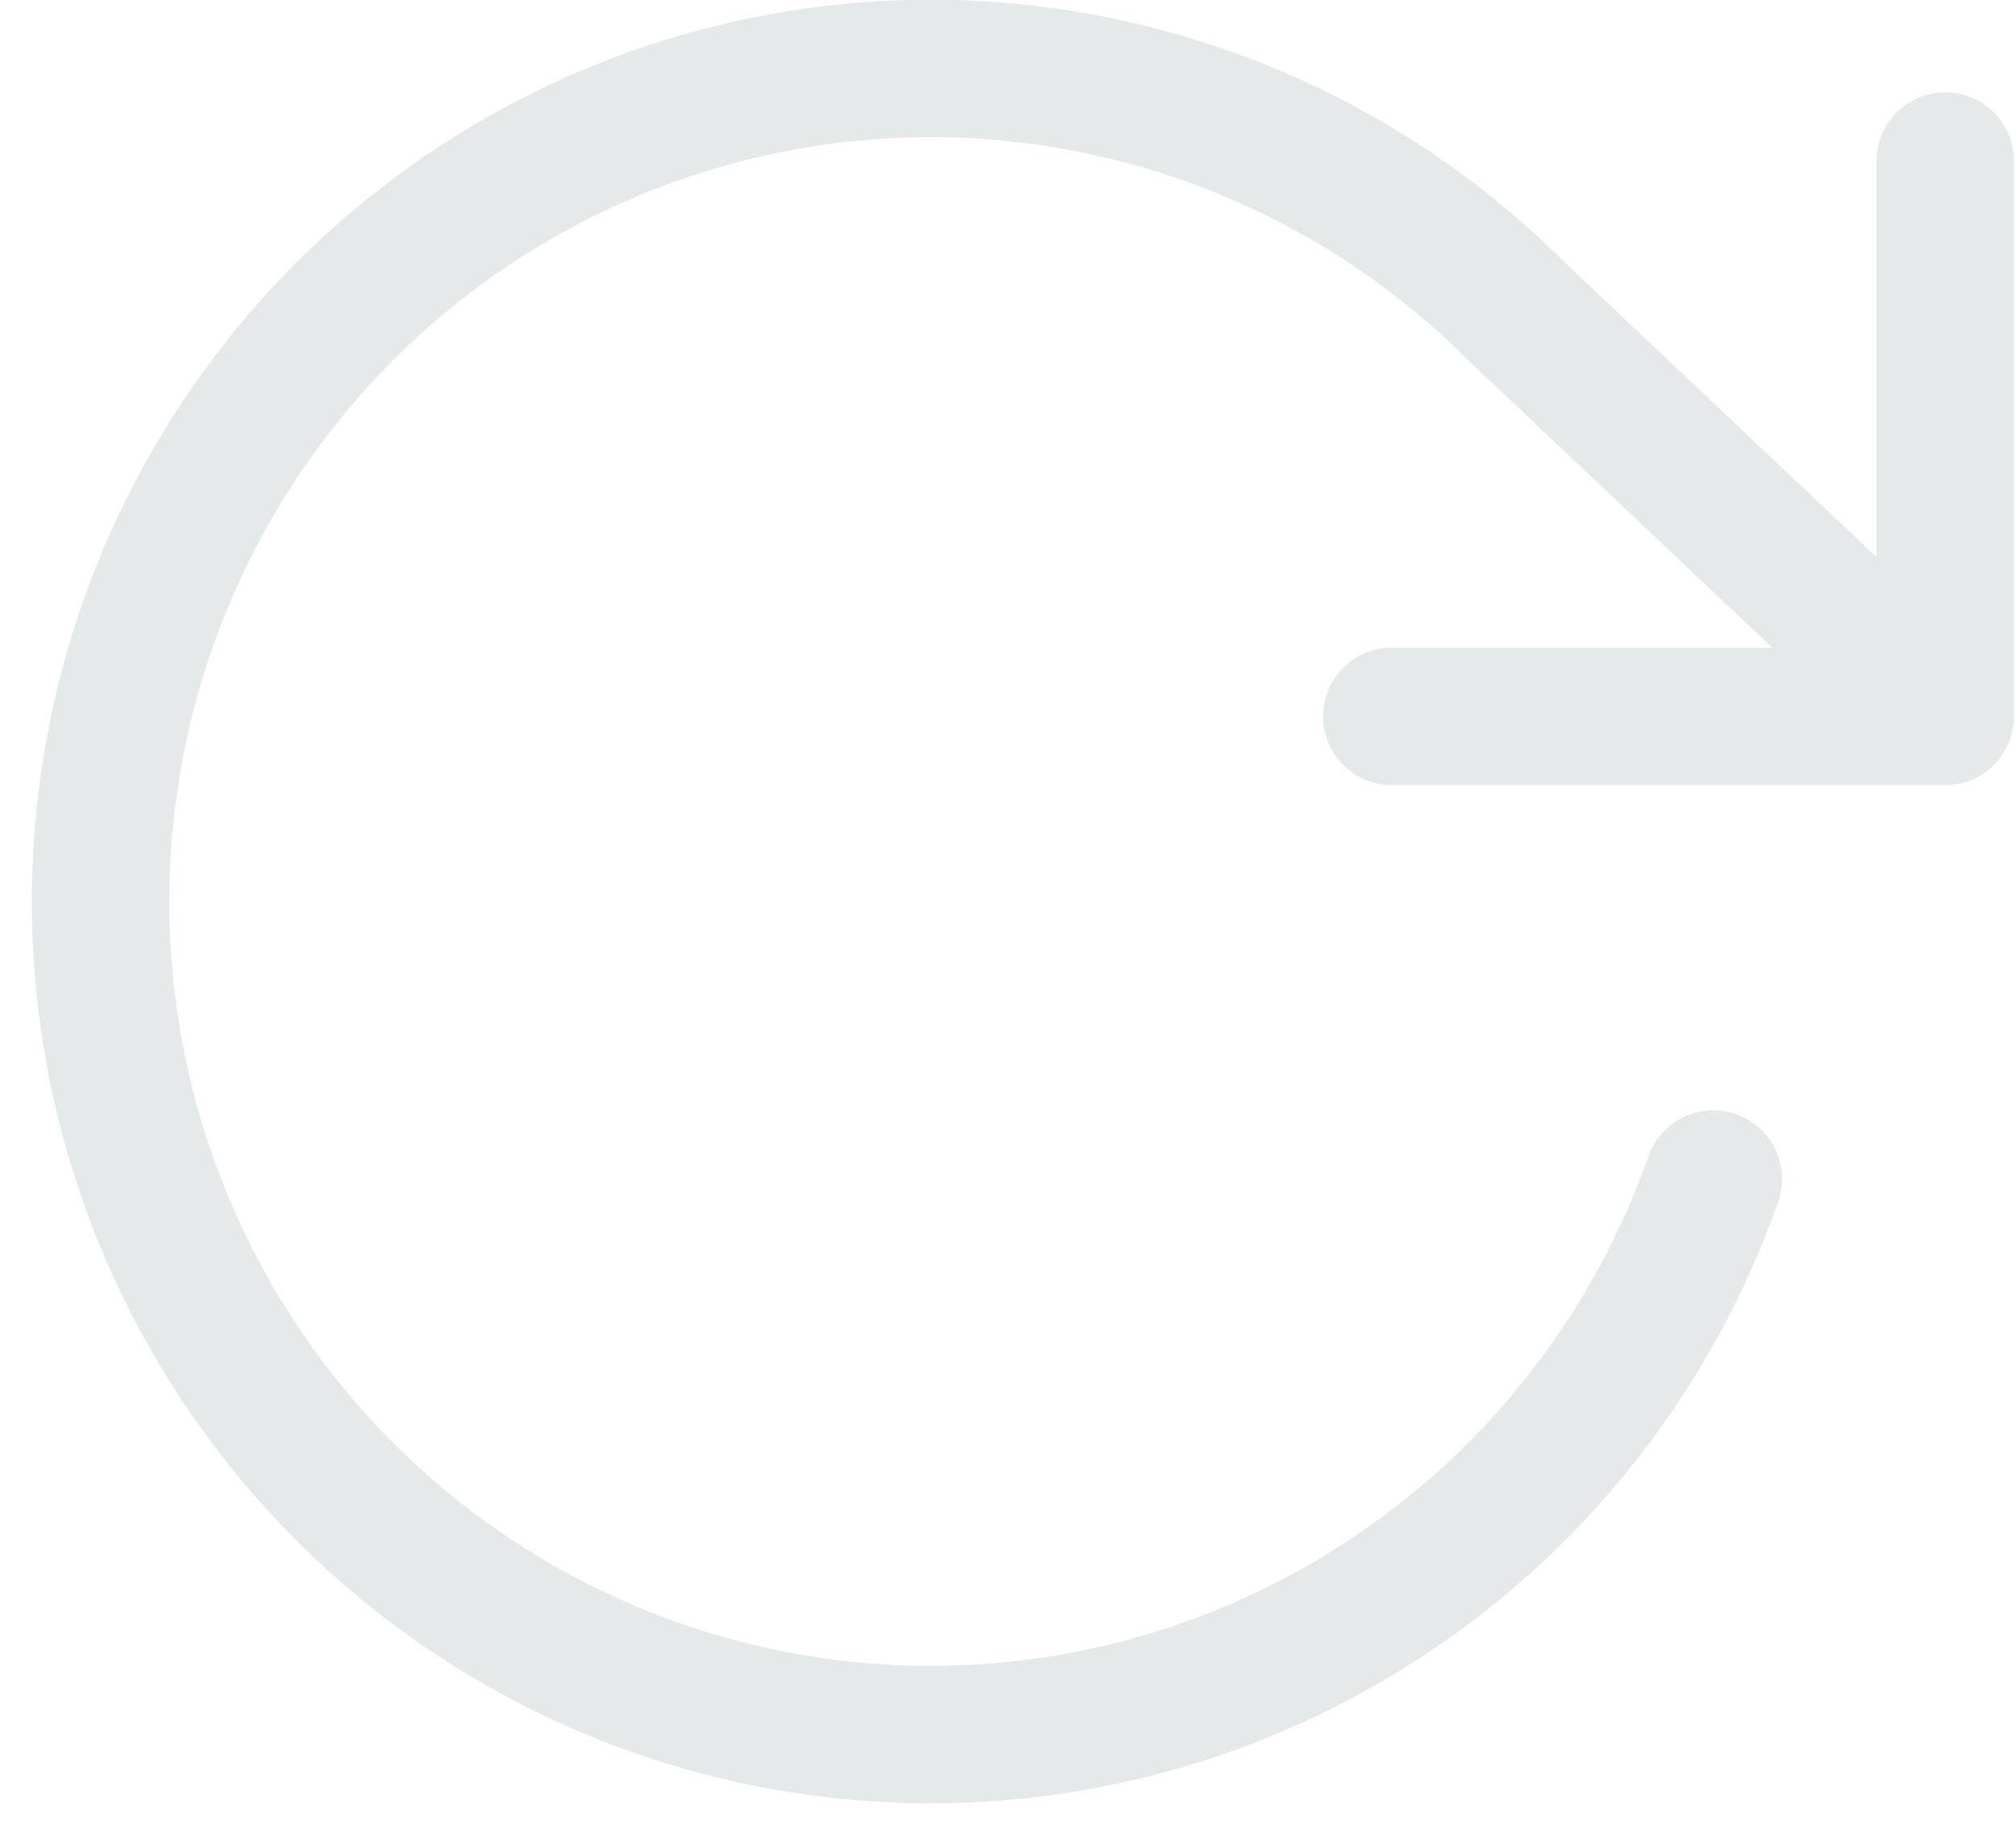 <svg width="44" height="40" viewBox="0 0 44 40" fill="none" xmlns="http://www.w3.org/2000/svg">
<path d="M42.455 3.514V15.635H30.377M37.394 25.732C36.085 29.449 33.608 32.639 30.337 34.82C27.065 37.001 23.175 38.056 19.254 37.826C15.332 37.596 11.592 36.093 8.596 33.544C5.599 30.994 3.51 27.537 2.642 23.692C1.775 19.847 2.176 15.823 3.785 12.227C5.394 8.631 8.124 5.657 11.564 3.754C15.004 1.85 18.967 1.12 22.856 1.674C26.745 2.227 30.35 4.035 33.126 6.823L42.447 15.631" stroke="#E5E9E9" stroke-width="3" stroke-linecap="round" stroke-linejoin="round"/>
</svg>
